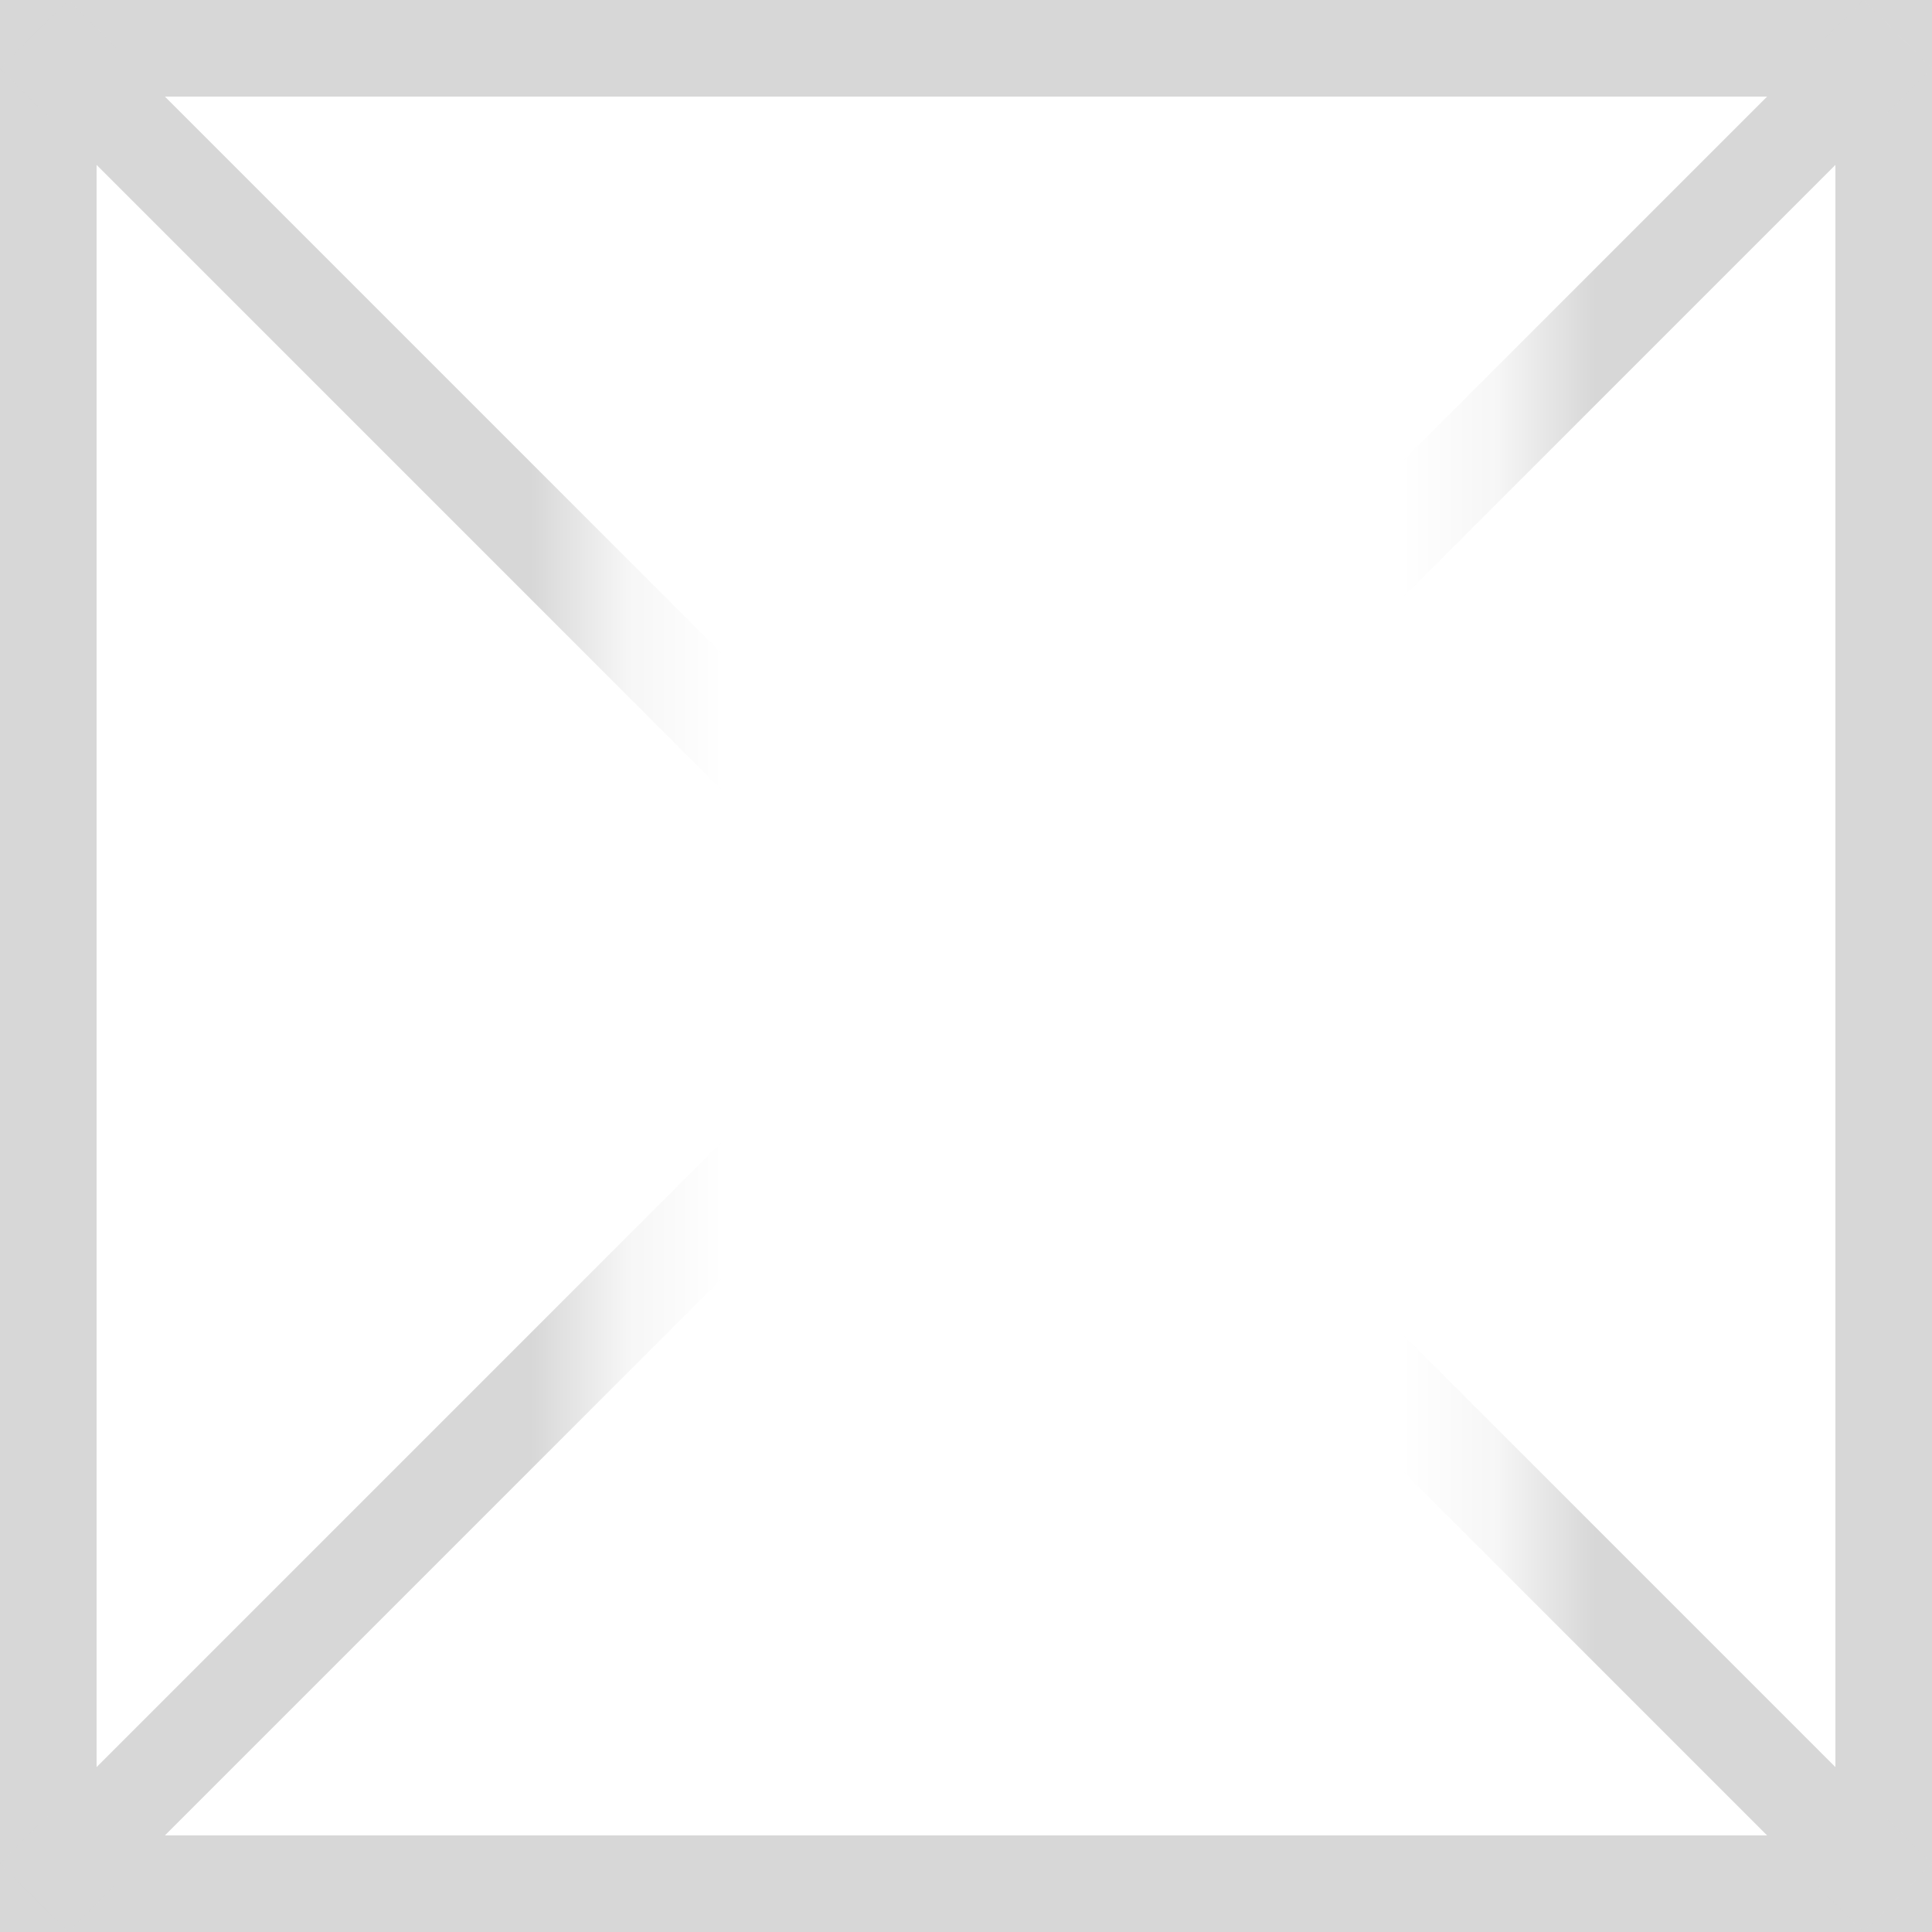 ﻿<?xml version="1.0" encoding="utf-8"?>
<svg version="1.1" xmlns:xlink="http://www.w3.org/1999/xlink" width="20px" height="20px" xmlns="http://www.w3.org/2000/svg">
  <defs>
    <mask fill="white" id="clip337">
      <path d="M 402.224 1520  L 411.776 1520  L 411.776 1540  L 402.224 1540  Z M 396 1519  L 416 1519  L 416 1539  L 396 1539  Z " fill-rule="evenodd" />
    </mask>
  </defs>
  <g transform="matrix(1 0 0 1 -396 -1519 )">
    <path d="M 396.5 1519.5  L 415.5 1519.5  L 415.5 1538.5  L 396.5 1538.5  L 396.5 1519.5  Z " fill-rule="nonzero" fill="#f2f2f2" stroke="none" fill-opacity="0" />
    <path d="M 396.5 1519.5  L 415.5 1519.5  L 415.5 1538.5  L 396.5 1538.5  L 396.5 1519.5  Z " stroke-width="1" stroke="#d7d7d7" fill="none" />
    <path d="M 396.354 1519.354  L 415.646 1538.646  M 415.646 1519.354  L 396.354 1538.646  " stroke-width="1" stroke="#d7d7d7" fill="none" mask="url(#clip337)" />
  </g>
</svg>